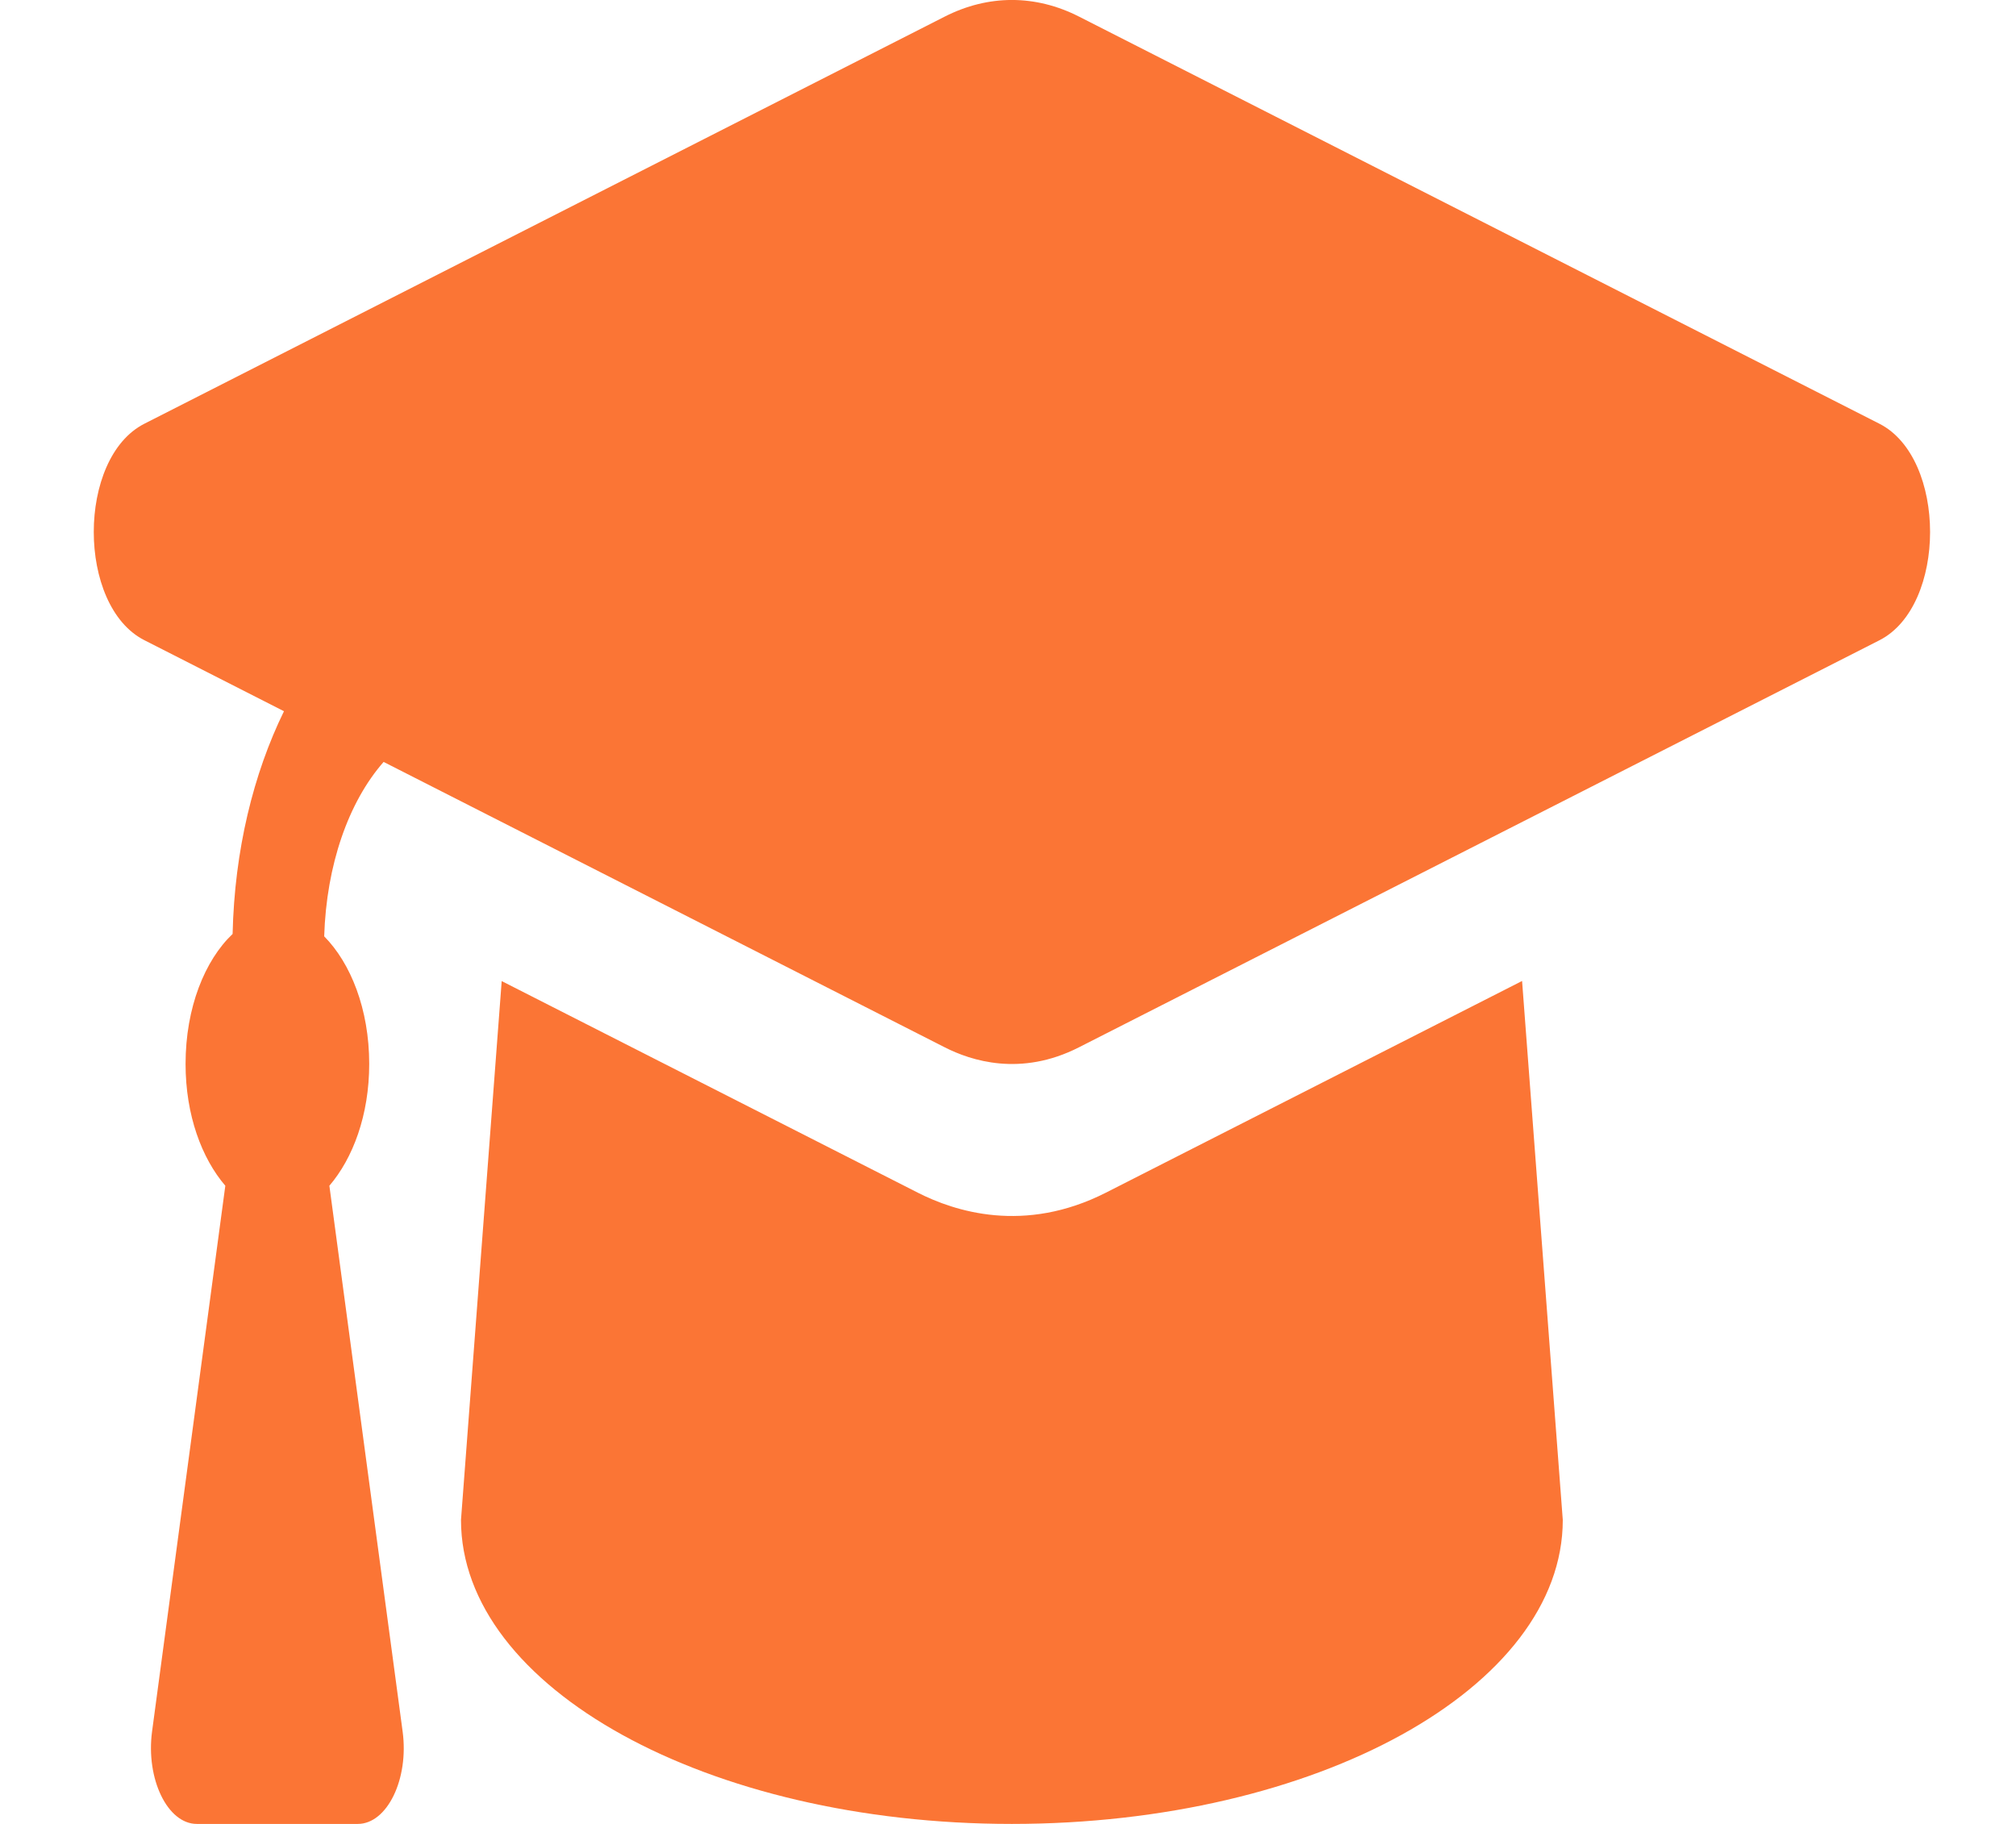 <svg width="21" height="19" viewBox="0 0 21 19" fill="none" xmlns="http://www.w3.org/2000/svg">
<g id="&#240;&#159;&#166;&#134; icon &#34;Graduation Cap&#34;">
<path id="Vector" d="M19.577 4.414L11.24 0.173C10.786 -0.058 10.295 -0.058 9.841 0.173L1.504 4.414C0.801 4.771 0.801 6.312 1.504 6.669L2.958 7.409C2.639 8.061 2.443 8.857 2.423 9.729C2.135 10.002 1.933 10.495 1.933 11.083C1.933 11.617 2.102 12.066 2.347 12.352L1.584 18.037C1.518 18.531 1.745 19 2.05 19H3.727C4.034 19 4.261 18.531 4.194 18.037L3.431 12.352C3.676 12.066 3.846 11.617 3.846 11.083C3.846 10.511 3.652 10.032 3.377 9.754C3.4 9.011 3.63 8.354 3.996 7.937L9.841 10.91C10.112 11.048 10.631 11.22 11.239 10.91L19.577 6.67C20.281 6.312 20.281 4.772 19.577 4.414ZM11.52 12.424C10.668 12.857 9.941 12.618 9.56 12.424L5.226 10.22L4.802 15.833C4.802 17.582 7.371 19 10.54 19C13.71 19 16.279 17.582 16.279 15.833L15.855 10.219L11.52 12.424Z" fill="#FB7535"/>
</g>
</svg>
